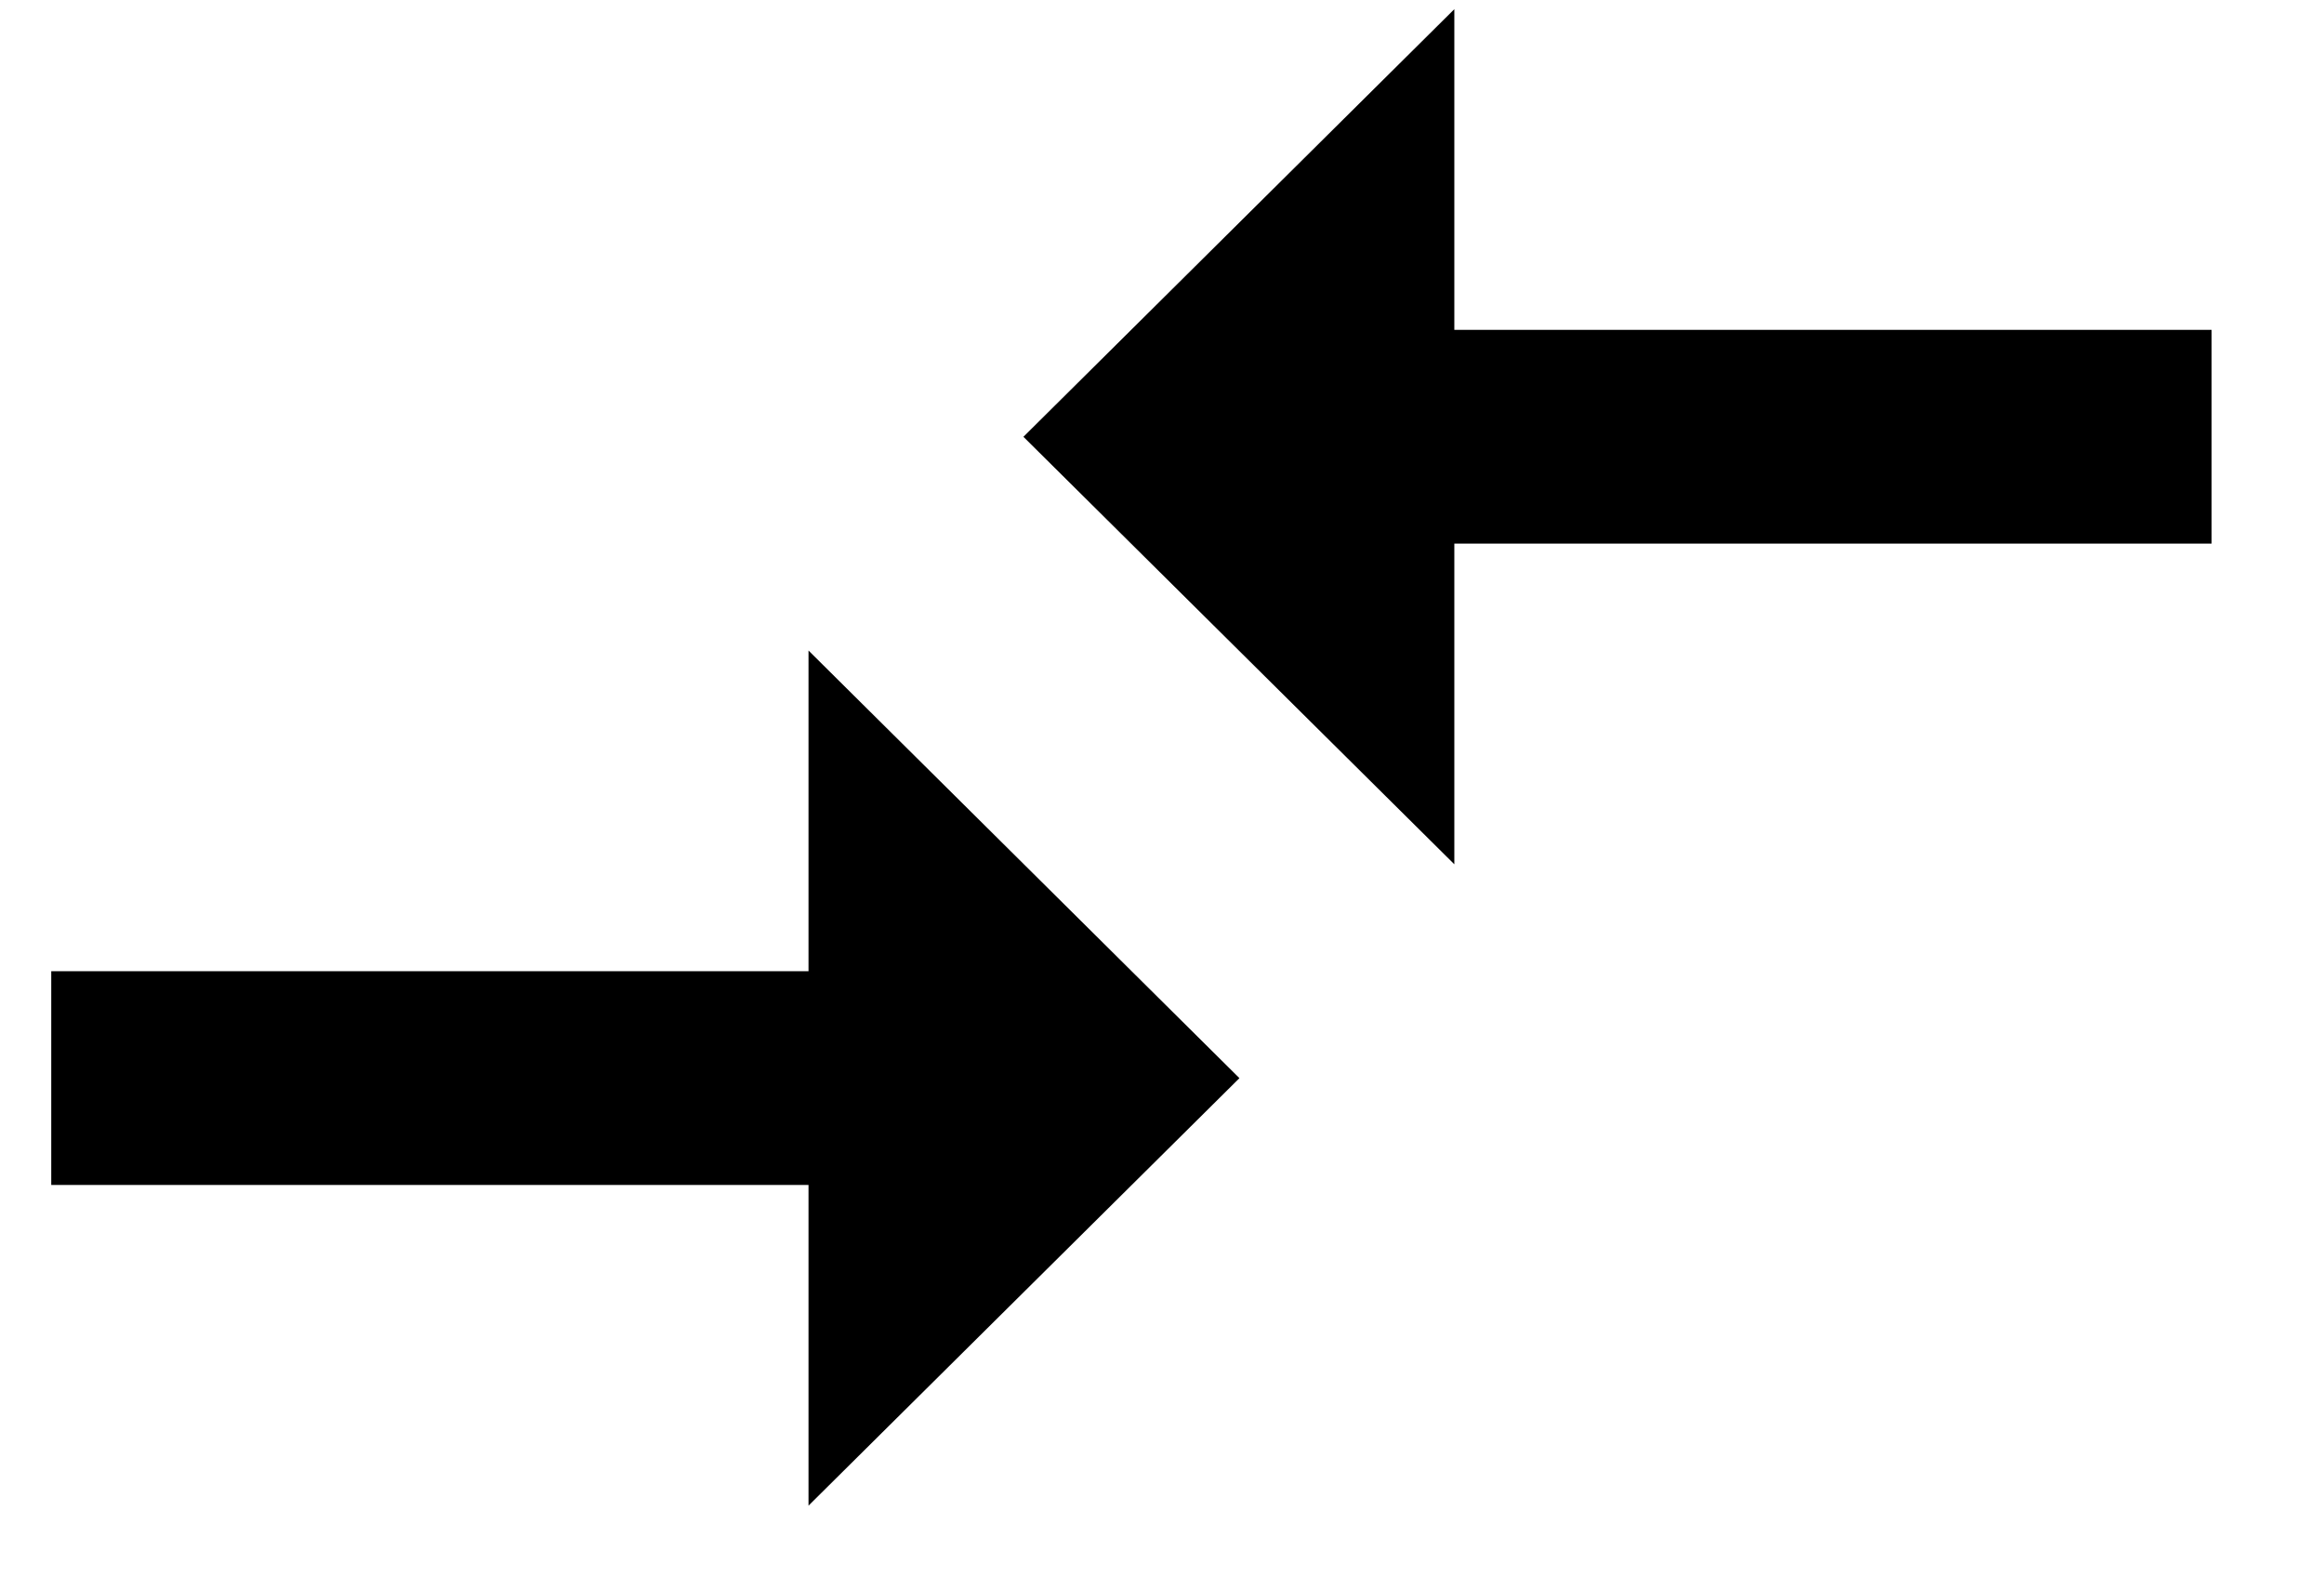 <svg width="19" height="13" viewBox="0 0 19 13" fill="none" xmlns="http://www.w3.org/2000/svg">
<path d="M6.61 7.938H0.419V9.685H6.61V12.306L10.133 8.812L6.61 5.317V7.938ZM11.89 7.064V4.443H18.081V2.696H11.89V0.075L8.367 3.57L11.89 7.064Z" fill="black"/>
</svg>
